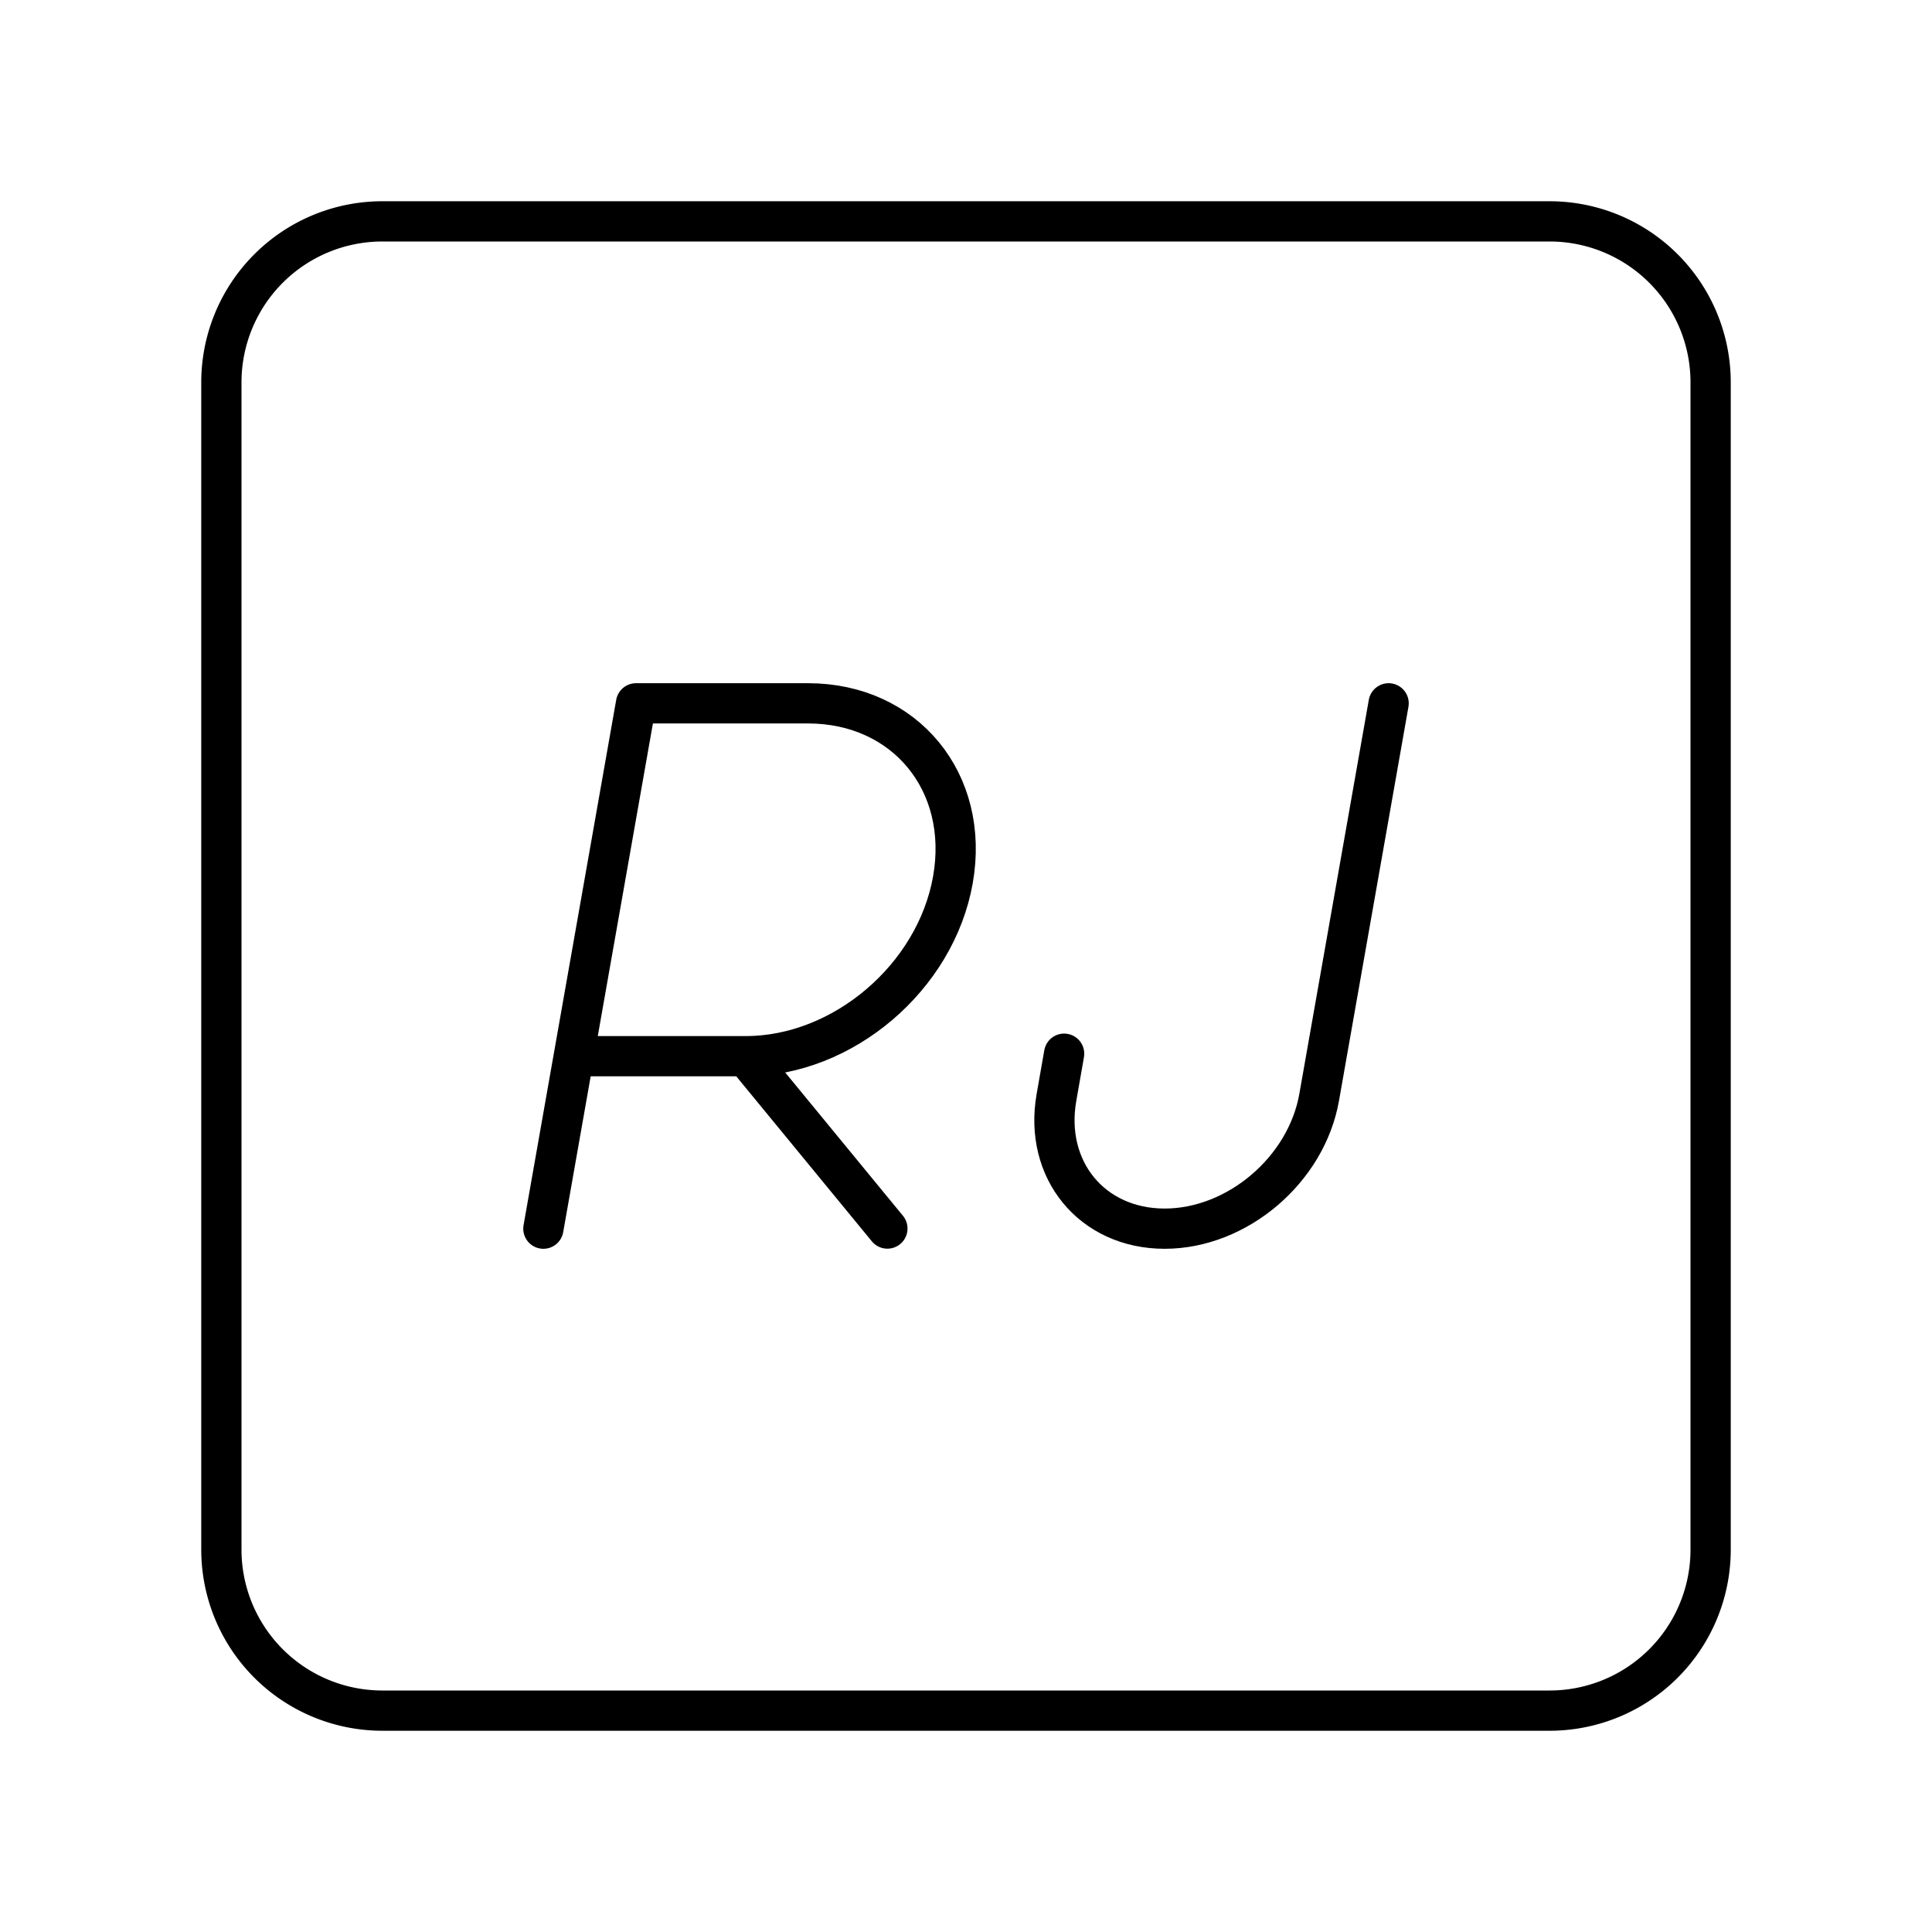 <svg xmlns="http://www.w3.org/2000/svg" width="1em" height="1em" viewBox="0 0 48 48"><path fill="none" stroke="currentColor" stroke-linecap="round" stroke-linejoin="round" d="m34.5 17.474l-1.726 9.79c-.318 1.801-2.036 3.262-3.839 3.262h0c-1.802 0-3.005-1.46-2.687-3.263l.19-1.084M13.5 30.526l2.302-13.052h4.273c2.416 0 4.028 1.962 3.6 4.383c-.426 2.421-2.73 4.384-5.146 4.384h-4.273m4.273 0l3.518 4.282"/><path fill="none" stroke="currentColor" stroke-linecap="round" stroke-linejoin="round" d="M38.5 5.5h-29a4 4 0 0 0-4 4v29a4 4 0 0 0 4 4h29a4 4 0 0 0 4-4v-29a4 4 0 0 0-4-4"/></svg>